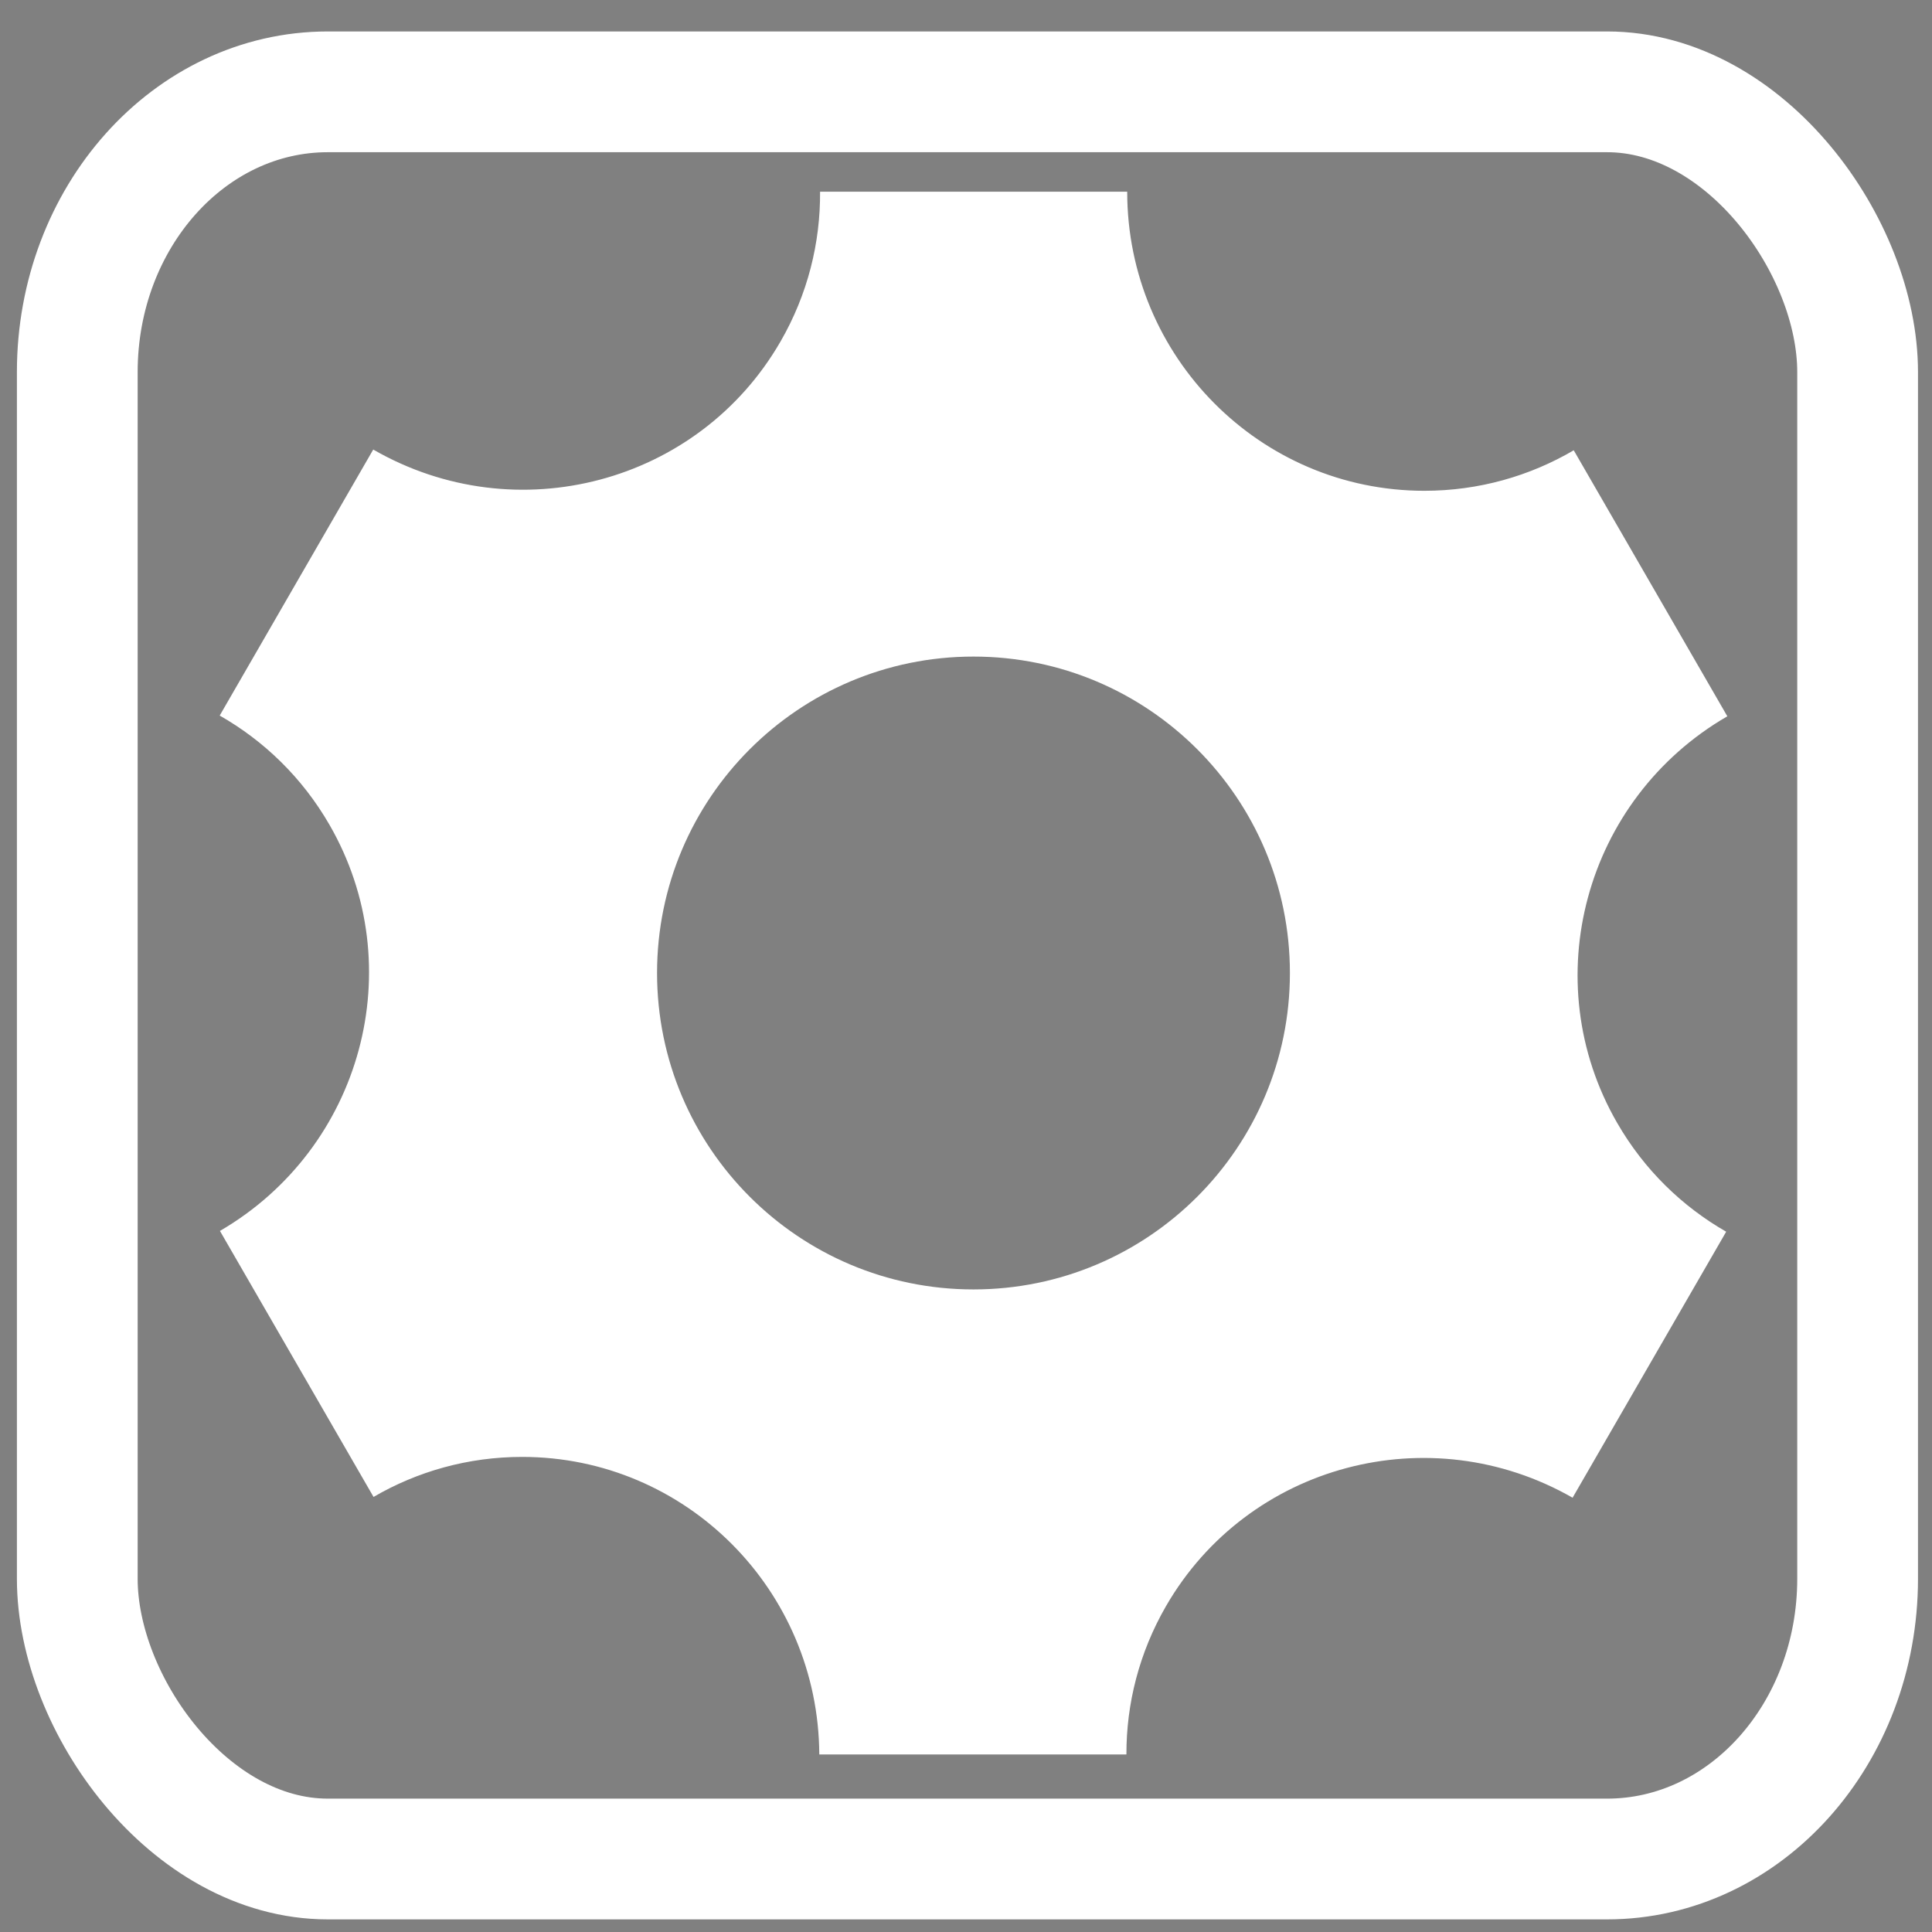 <?xml version="1.0" encoding="UTF-8" standalone="no"?>
<!-- Created with Inkscape (http://www.inkscape.org/) -->

<svg
   xmlns:dc="http://purl.org/dc/elements/1.1/"
   xmlns:cc="http://creativecommons.org/ns#"
   xmlns:rdf="http://www.w3.org/1999/02/22-rdf-syntax-ns#"
   xmlns:svg="http://www.w3.org/2000/svg"
   xmlns="http://www.w3.org/2000/svg"
   xmlns:sodipodi="http://sodipodi.sourceforge.net/DTD/sodipodi-0.dtd"
   xmlns:inkscape="http://www.inkscape.org/namespaces/inkscape"
   width="32"
   height="32"
   id="svg2"
   version="1.1"
   inkscape:version="0.92.2 (5c3e80d, 2017-08-06)"
   sodipodi:docname="edit_w.svg"
   sodipodi:version="0.32"
   inkscape:output_extension="org.inkscape.output.svg.inkscape"
   sodipodi:modified="true">
  <rect width="100%" height="100%" fill="#808080" stroke="none"/>
  <defs
     id="defs4" />
  <sodipodi:namedview
     id="base"
     pagecolor="#ffffff"
     bordercolor="#666666"
     borderopacity="1.0"
     inkscape:pageopacity="0.0"
     inkscape:pageshadow="2"
     inkscape:zoom="11.108541"
     inkscape:cx="29.634735"
     inkscape:cy="16.570863"
     inkscape:document-units="px"
     inkscape:current-layer="layer1"
     showgrid="false"
     inkscape:window-width="1744"
     inkscape:window-height="1224"
     inkscape:window-x="1982"
     inkscape:window-y="48"
     inkscape:window-maximized="0"
     width="32px"
     showguides="true"
     inkscape:guide-bbox="true">
    <sodipodi:guide
       orientation="0,1"
       position="3.151,36.819"
       id="guide3842"
       inkscape:locked="false" />
    <sodipodi:guide
       orientation="1,0"
       position="17.314"
       id="guide2991"
       inkscape:locked="false" />
    <sodipodi:guide
       orientation="0,1"
       position="20.615,15.754"
       id="guide2993"
       inkscape:locked="false" />
  </sodipodi:namedview>
  <g
     inkscape:label="Ebene 1"
     inkscape:groupmode="layer"
     id="layer1"
     transform="translate(0,-1020.362)">
    <rect
       style="fill:#1a1a1a;fill-opacity:1;fill-rule:nonzero;stroke:#ffffff;stroke-width:2;stroke-miterlimit:4;stroke-dasharray:none;stroke-opacity:1"
       id="rect15313"
       width="40"
       height="37.207"
       x="37.558"
       y="1015.543"
       rx="4.15"
       ry="4.642" />
    <rect
       style="fill:none;stroke:#ffffff;stroke-width:2;stroke-miterlimit:4;stroke-opacity:1;stroke-dasharray:none"
       id="rect3037"
       width="29.488"
       height="29.27"
       x="1.28"
       y="1021.883"
       ry="4.642"
       rx="4.15" />
    <path
       d="m 26.786,1038.962 c -1.358,-2.352 -0.541,-5.366 1.824,-6.736 l -2.544,-4.406 c -0.726,0.426 -1.572,0.671 -2.474,0.671 -2.719,0 -4.922,-2.218 -4.922,-4.954 h -5.087 c 0.006,0.845 -0.204,1.701 -0.656,2.483 -1.358,2.352 -4.377,3.152 -6.745,1.788 l -2.543,4.406 c 0.732,0.417 1.366,1.026 1.817,1.807 1.356,2.348 0.544,5.357 -1.813,6.729 l 2.544,4.406 c 0.724,-0.422 1.565,-0.663 2.462,-0.663 2.71,0 4.907,2.204 4.921,4.928 h 5.087 c -0.002,-0.836 0.209,-1.683 0.656,-2.457 1.356,-2.348 4.367,-3.15 6.734,-1.795 l 2.544,-4.406 c -0.727,-0.417 -1.357,-1.024 -1.805,-1.801 z m -10.662,2.757 c -2.894,0 -5.241,-2.347 -5.241,-5.241 0,-2.894 2.347,-5.241 5.241,-5.241 2.894,0 5.241,2.346 5.241,5.241 0,2.894 -2.347,5.241 -5.241,5.241 z"
       id="path9267"
       inkscape:connector-curvature="0"
       style="fill:#ffffff" />
  </g>
</svg>
